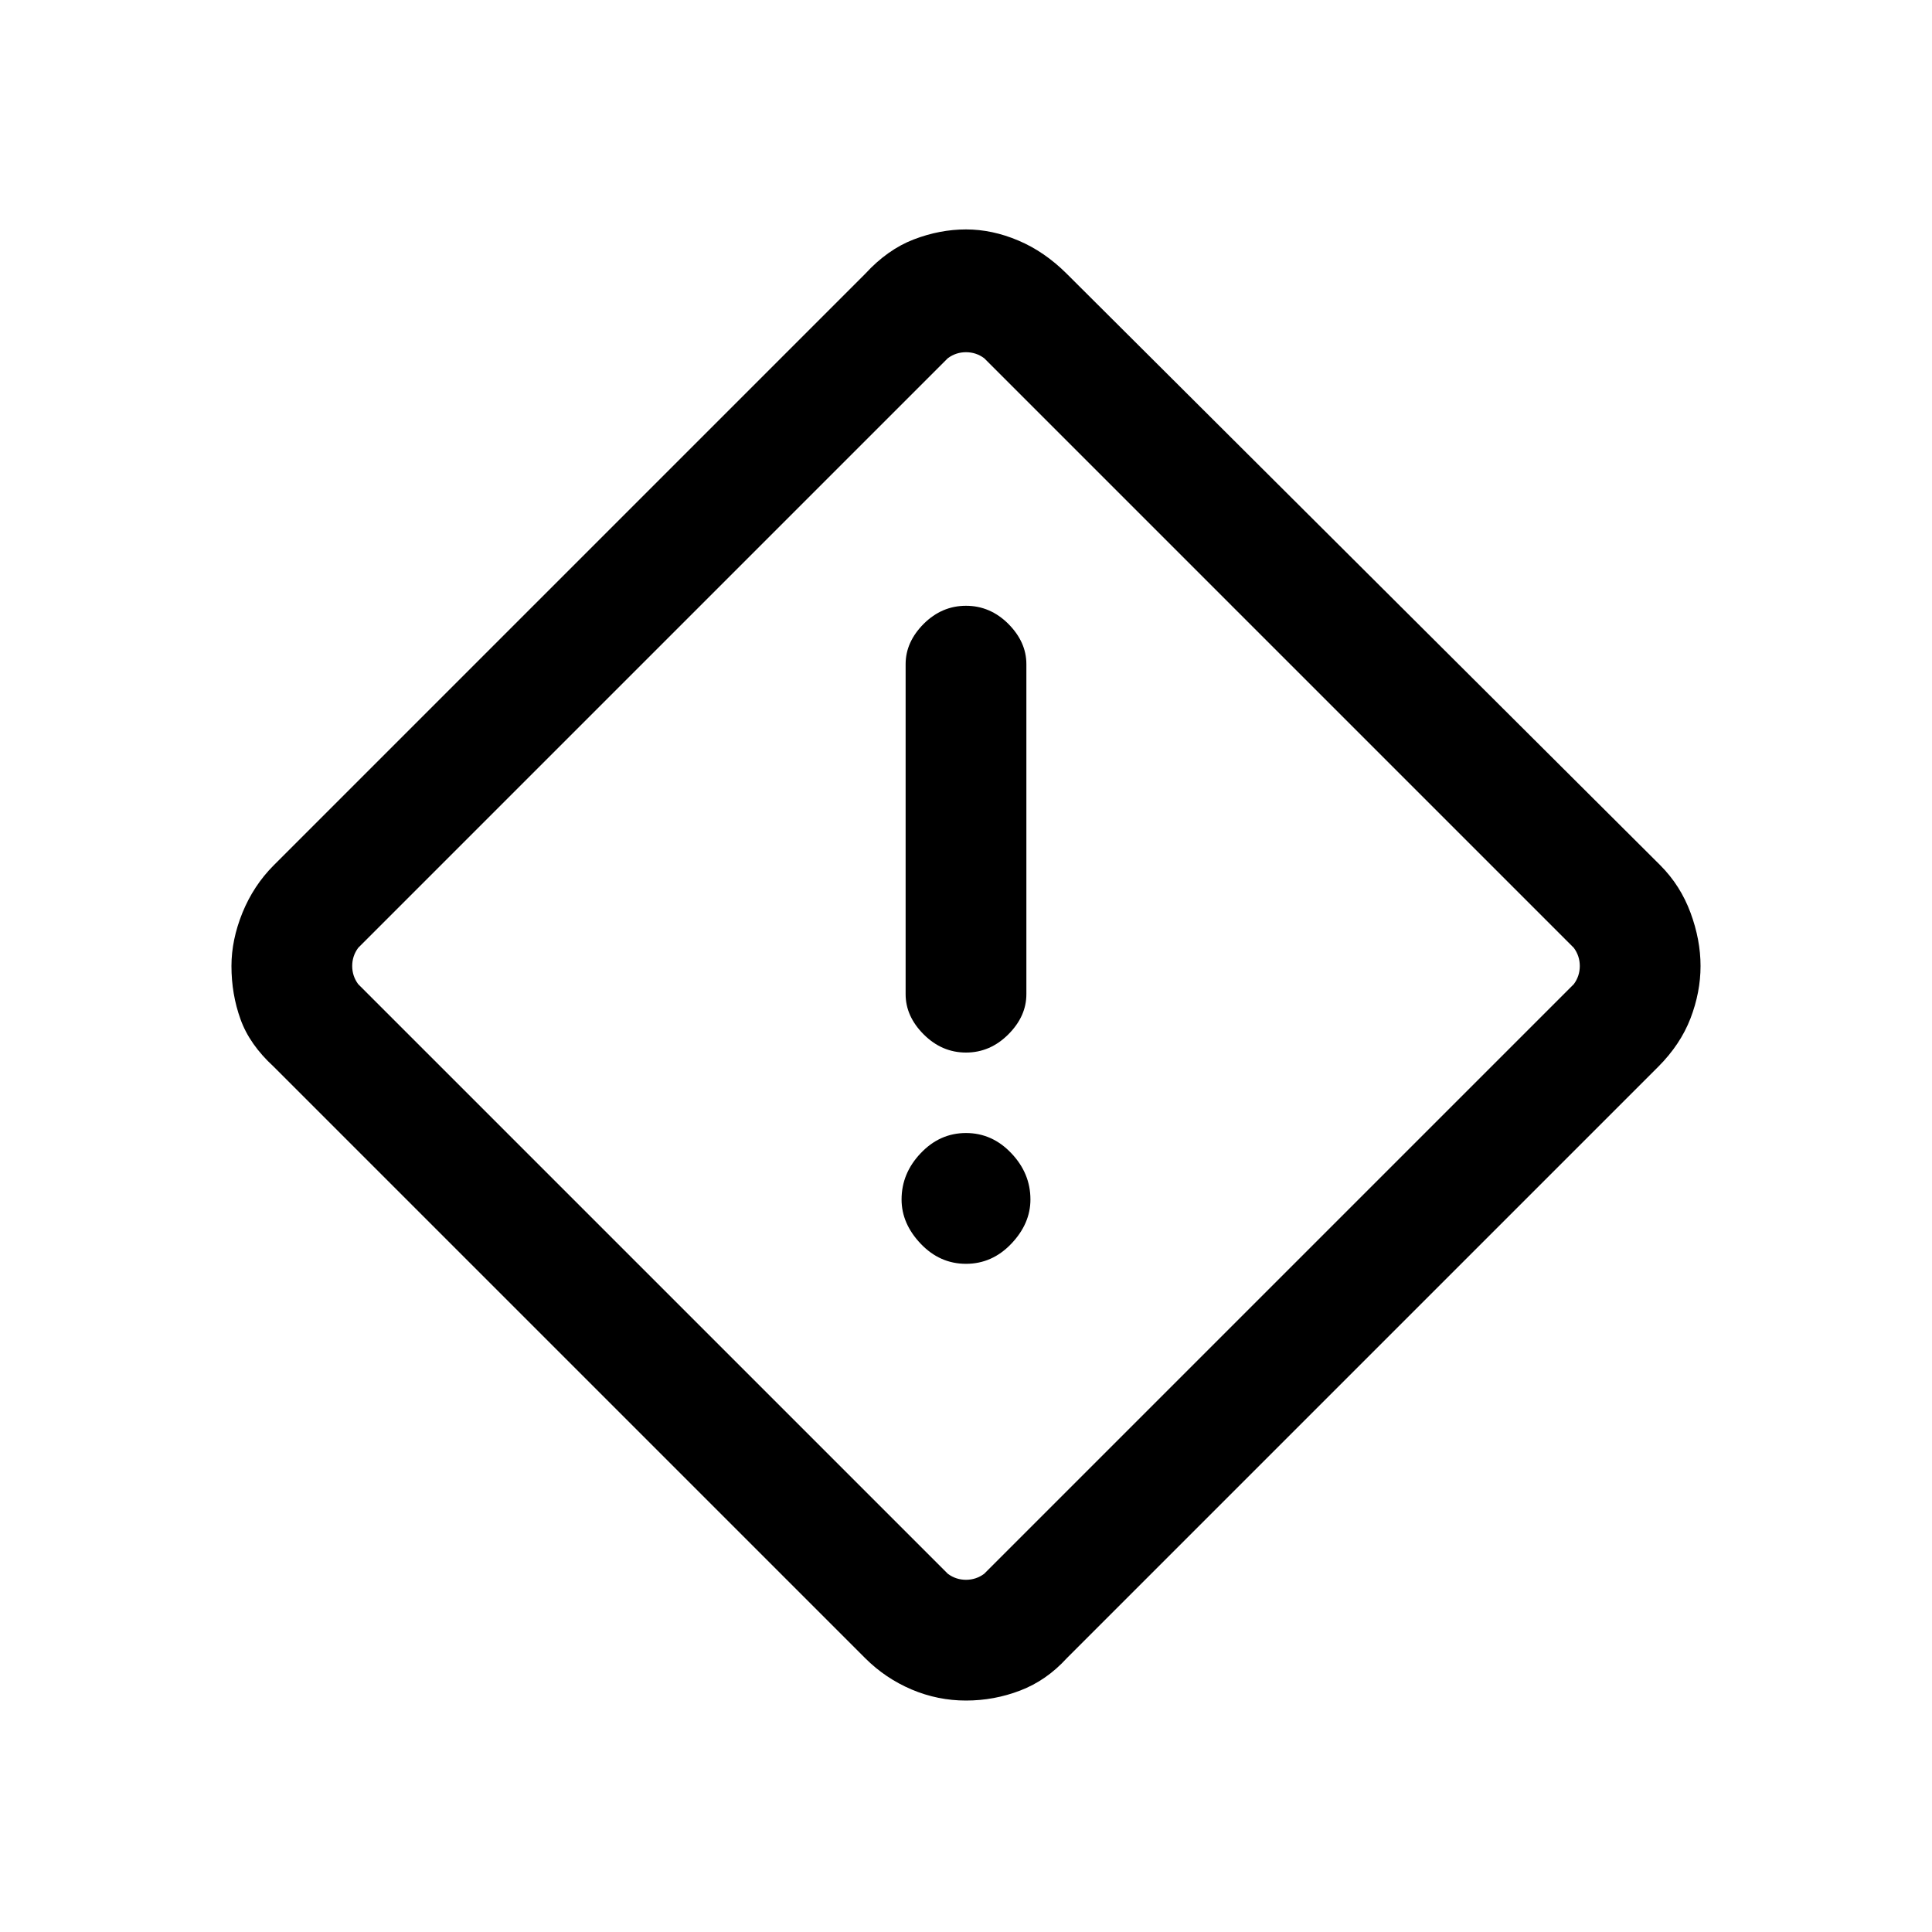 <svg xmlns="http://www.w3.org/2000/svg" height="20" width="20"><path d="M11.042 17.167q-.209.229-.48.333-.27.104-.562.104-.292 0-.562-.114-.271-.115-.48-.323l-6.125-6.125q-.25-.23-.343-.49-.094-.26-.094-.552 0-.271.114-.552.115-.281.323-.49l6.125-6.125q.23-.25.5-.354.271-.104.542-.104t.542.115q.27.114.5.343l6.146 6.125q.208.209.312.49.104.281.104.552t-.104.542q-.104.27-.333.5Zm-.854-.875 6.104-6.104q.062-.084.062-.188t-.062-.188l-6.104-6.104q-.084-.062-.188-.062t-.188.062L3.708 9.812q-.062.084-.062.188t.062.188l6.104 6.104q.084.062.188.062t.188-.062ZM10 10.896q.25 0 .438-.188.187-.187.187-.416V6.875q0-.229-.187-.417-.188-.187-.438-.187t-.438.187q-.187.188-.187.417v3.417q0 .229.187.416.188.188.438.188Zm0 2.187q.271 0 .469-.208.198-.208.198-.458 0-.271-.198-.479-.198-.209-.469-.209-.271 0-.469.209-.198.208-.198.479 0 .25.198.458.198.208.469.208ZM10 10Z"/></svg>